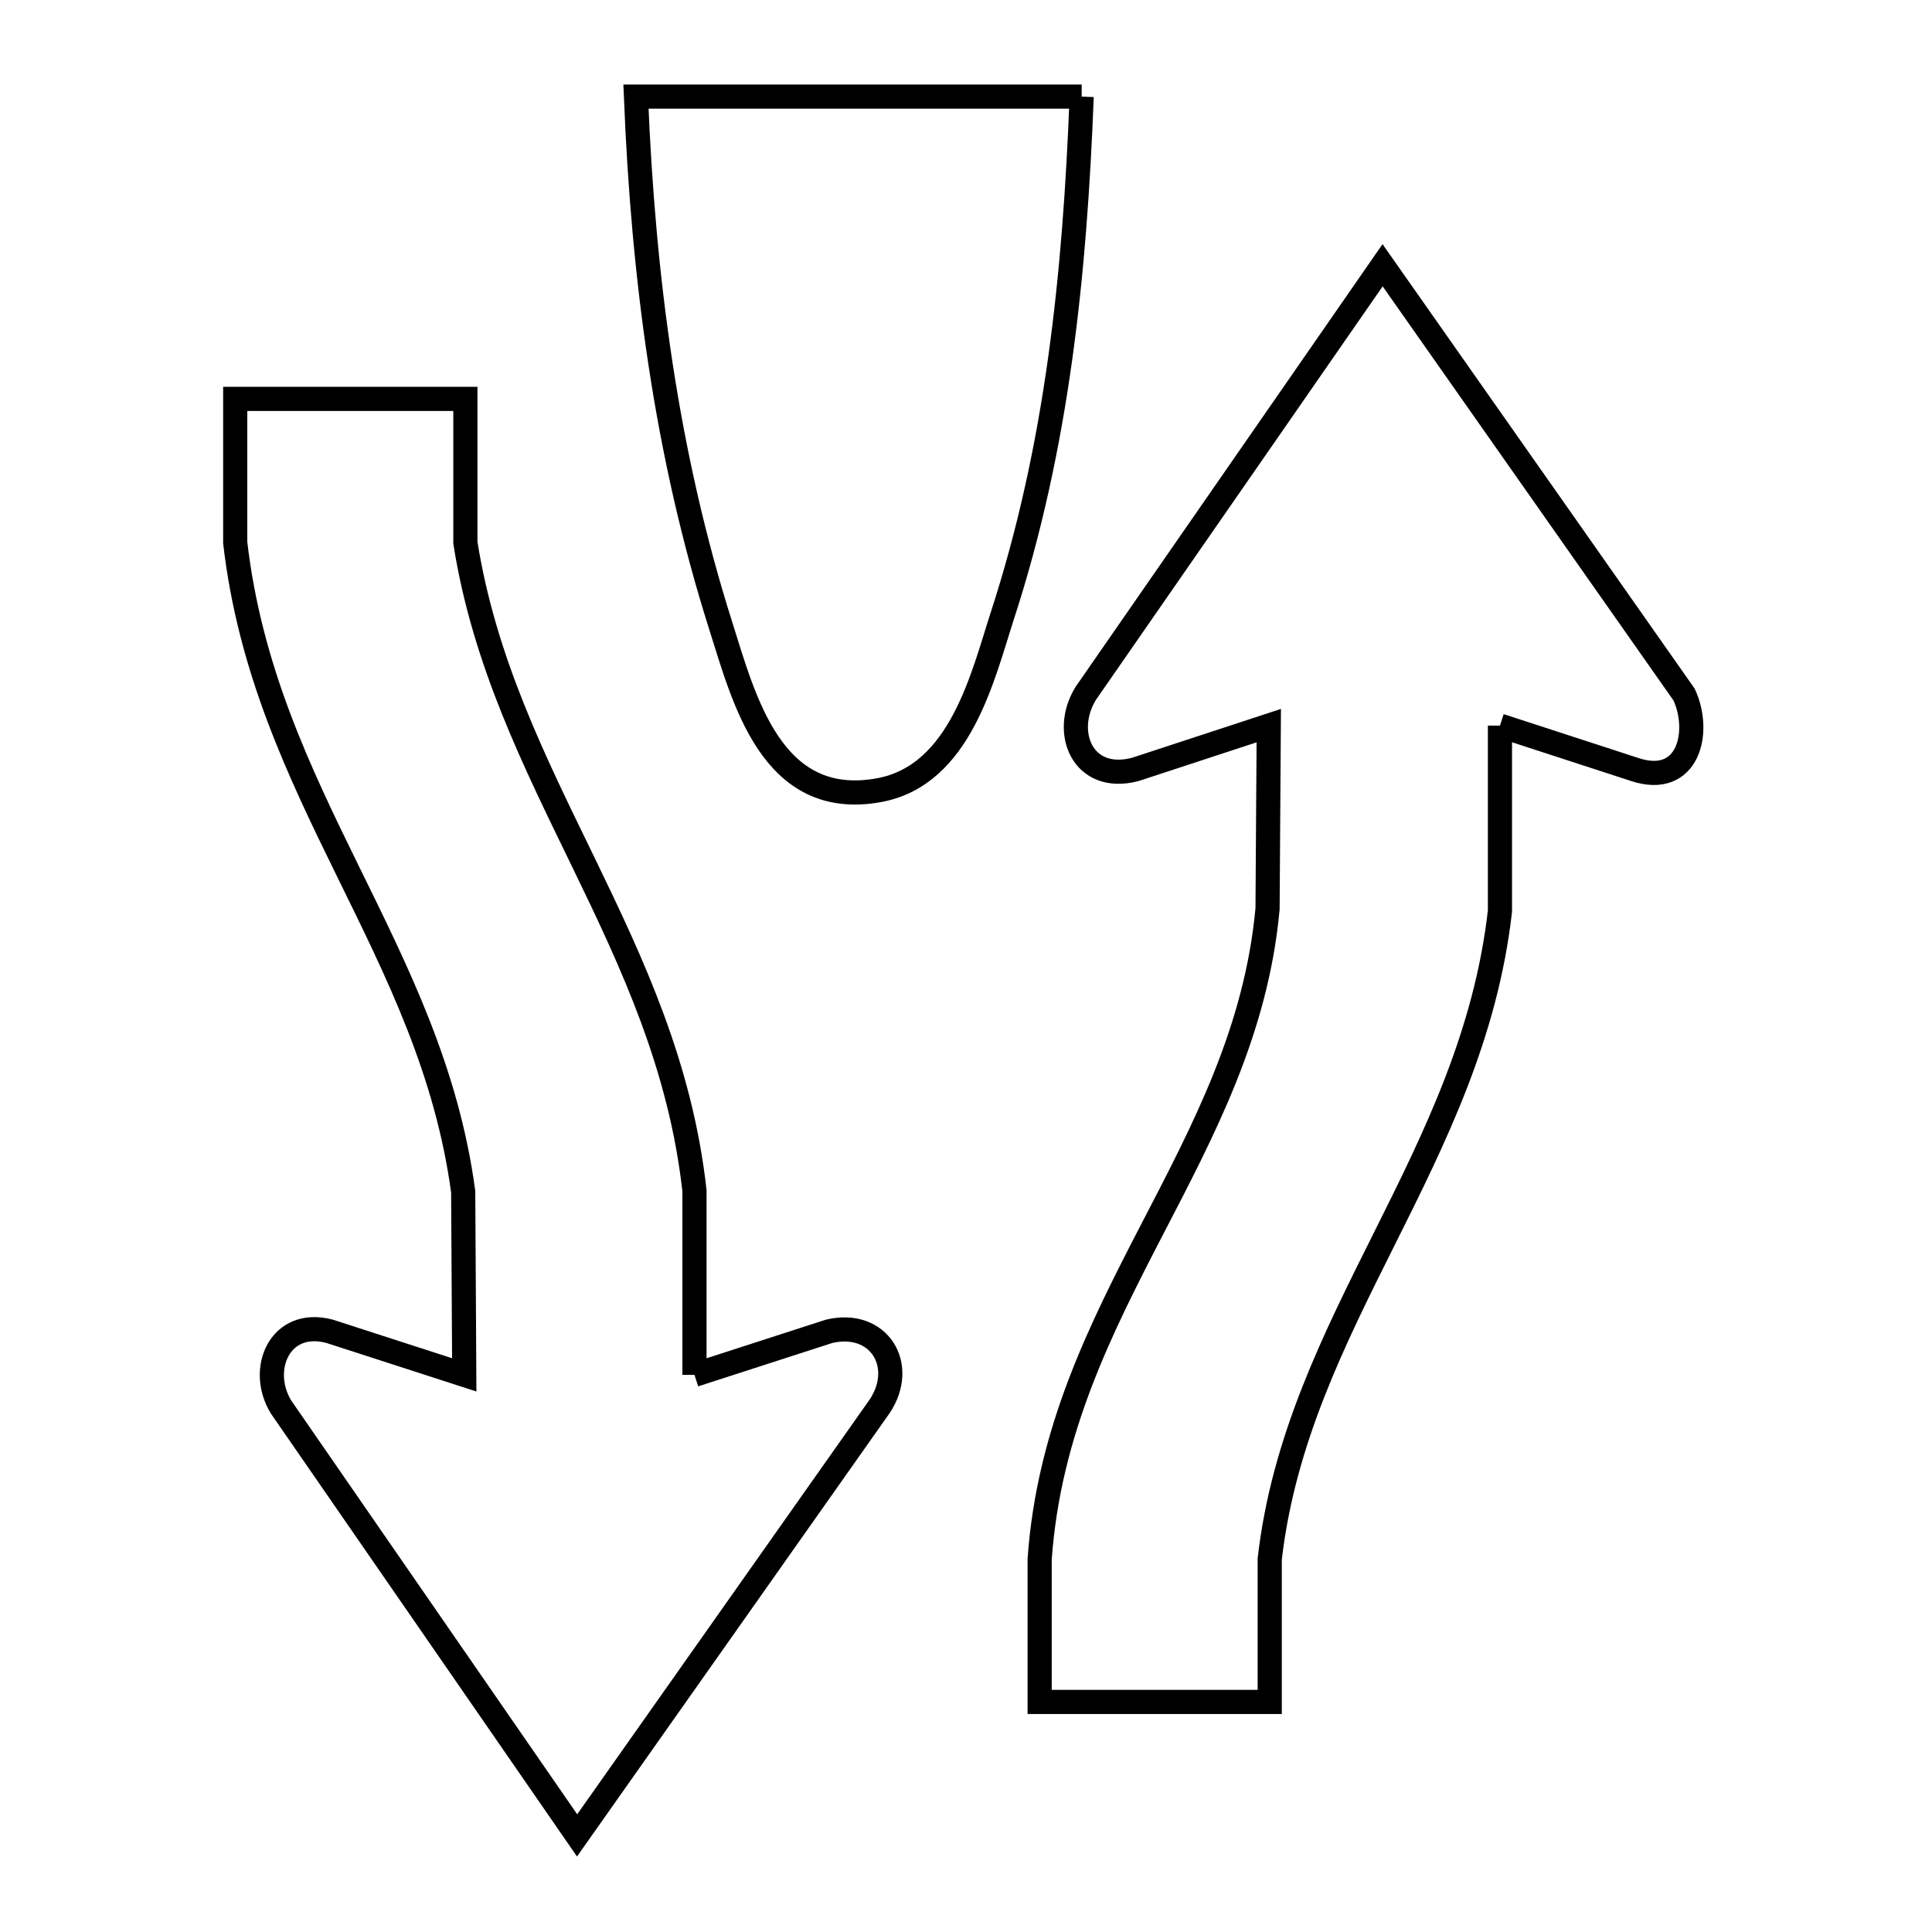 <svg xmlns="http://www.w3.org/2000/svg" viewBox="0.0 0.0 24.0 24.0" height="200px" width="200px"><path fill="none" stroke="black" stroke-width=".3" stroke-opacity="1.0"  filling="0" d="M13.437 1.2 L13.437 1.2 C13.352 3.397 13.137 5.54 12.453 7.644 C12.209 8.396 11.932 9.631 10.919 9.816 C9.584 10.059 9.243 8.687 8.954 7.776 C8.272 5.626 7.991 3.443 7.9 1.2 L13.437 1.2"></path>
<path fill="none" stroke="black" stroke-width=".3" stroke-opacity="1.0"  filling="0" d="M18.633 9.014 L18.633 11.318 C18.458 12.854 17.828 14.126 17.199 15.384 C16.571 16.642 15.943 17.886 15.773 19.367 L15.773 21.142 L12.915 21.142 L12.915 19.367 C13.028 17.781 13.666 16.52 14.31 15.276 C14.955 14.032 15.606 12.805 15.746 11.29 L15.761 9.014 L14.103 9.558 C13.446 9.73 13.191 9.093 13.487 8.614 L17.175 3.295 L20.921 8.629 C21.137 9.098 20.971 9.779 20.307 9.559 L18.633 9.014"></path>
<path fill="none" stroke="black" stroke-width=".3" stroke-opacity="1.0"  filling="0" d="M8.627 17.079 L10.3 16.538 C10.917 16.393 11.264 16.958 10.93 17.466 L7.169 22.8 L3.493 17.481 C3.203 17.012 3.477 16.373 4.095 16.538 L5.767 17.079 L5.754 14.805 C5.553 13.303 4.936 12.074 4.324 10.827 C3.712 9.58 3.104 8.315 2.922 6.741 L2.922 4.955 L5.781 4.955 L5.781 6.741 C6.015 8.221 6.641 9.463 7.251 10.72 C7.861 11.977 8.456 13.25 8.627 14.792 L8.627 17.079"></path></svg>